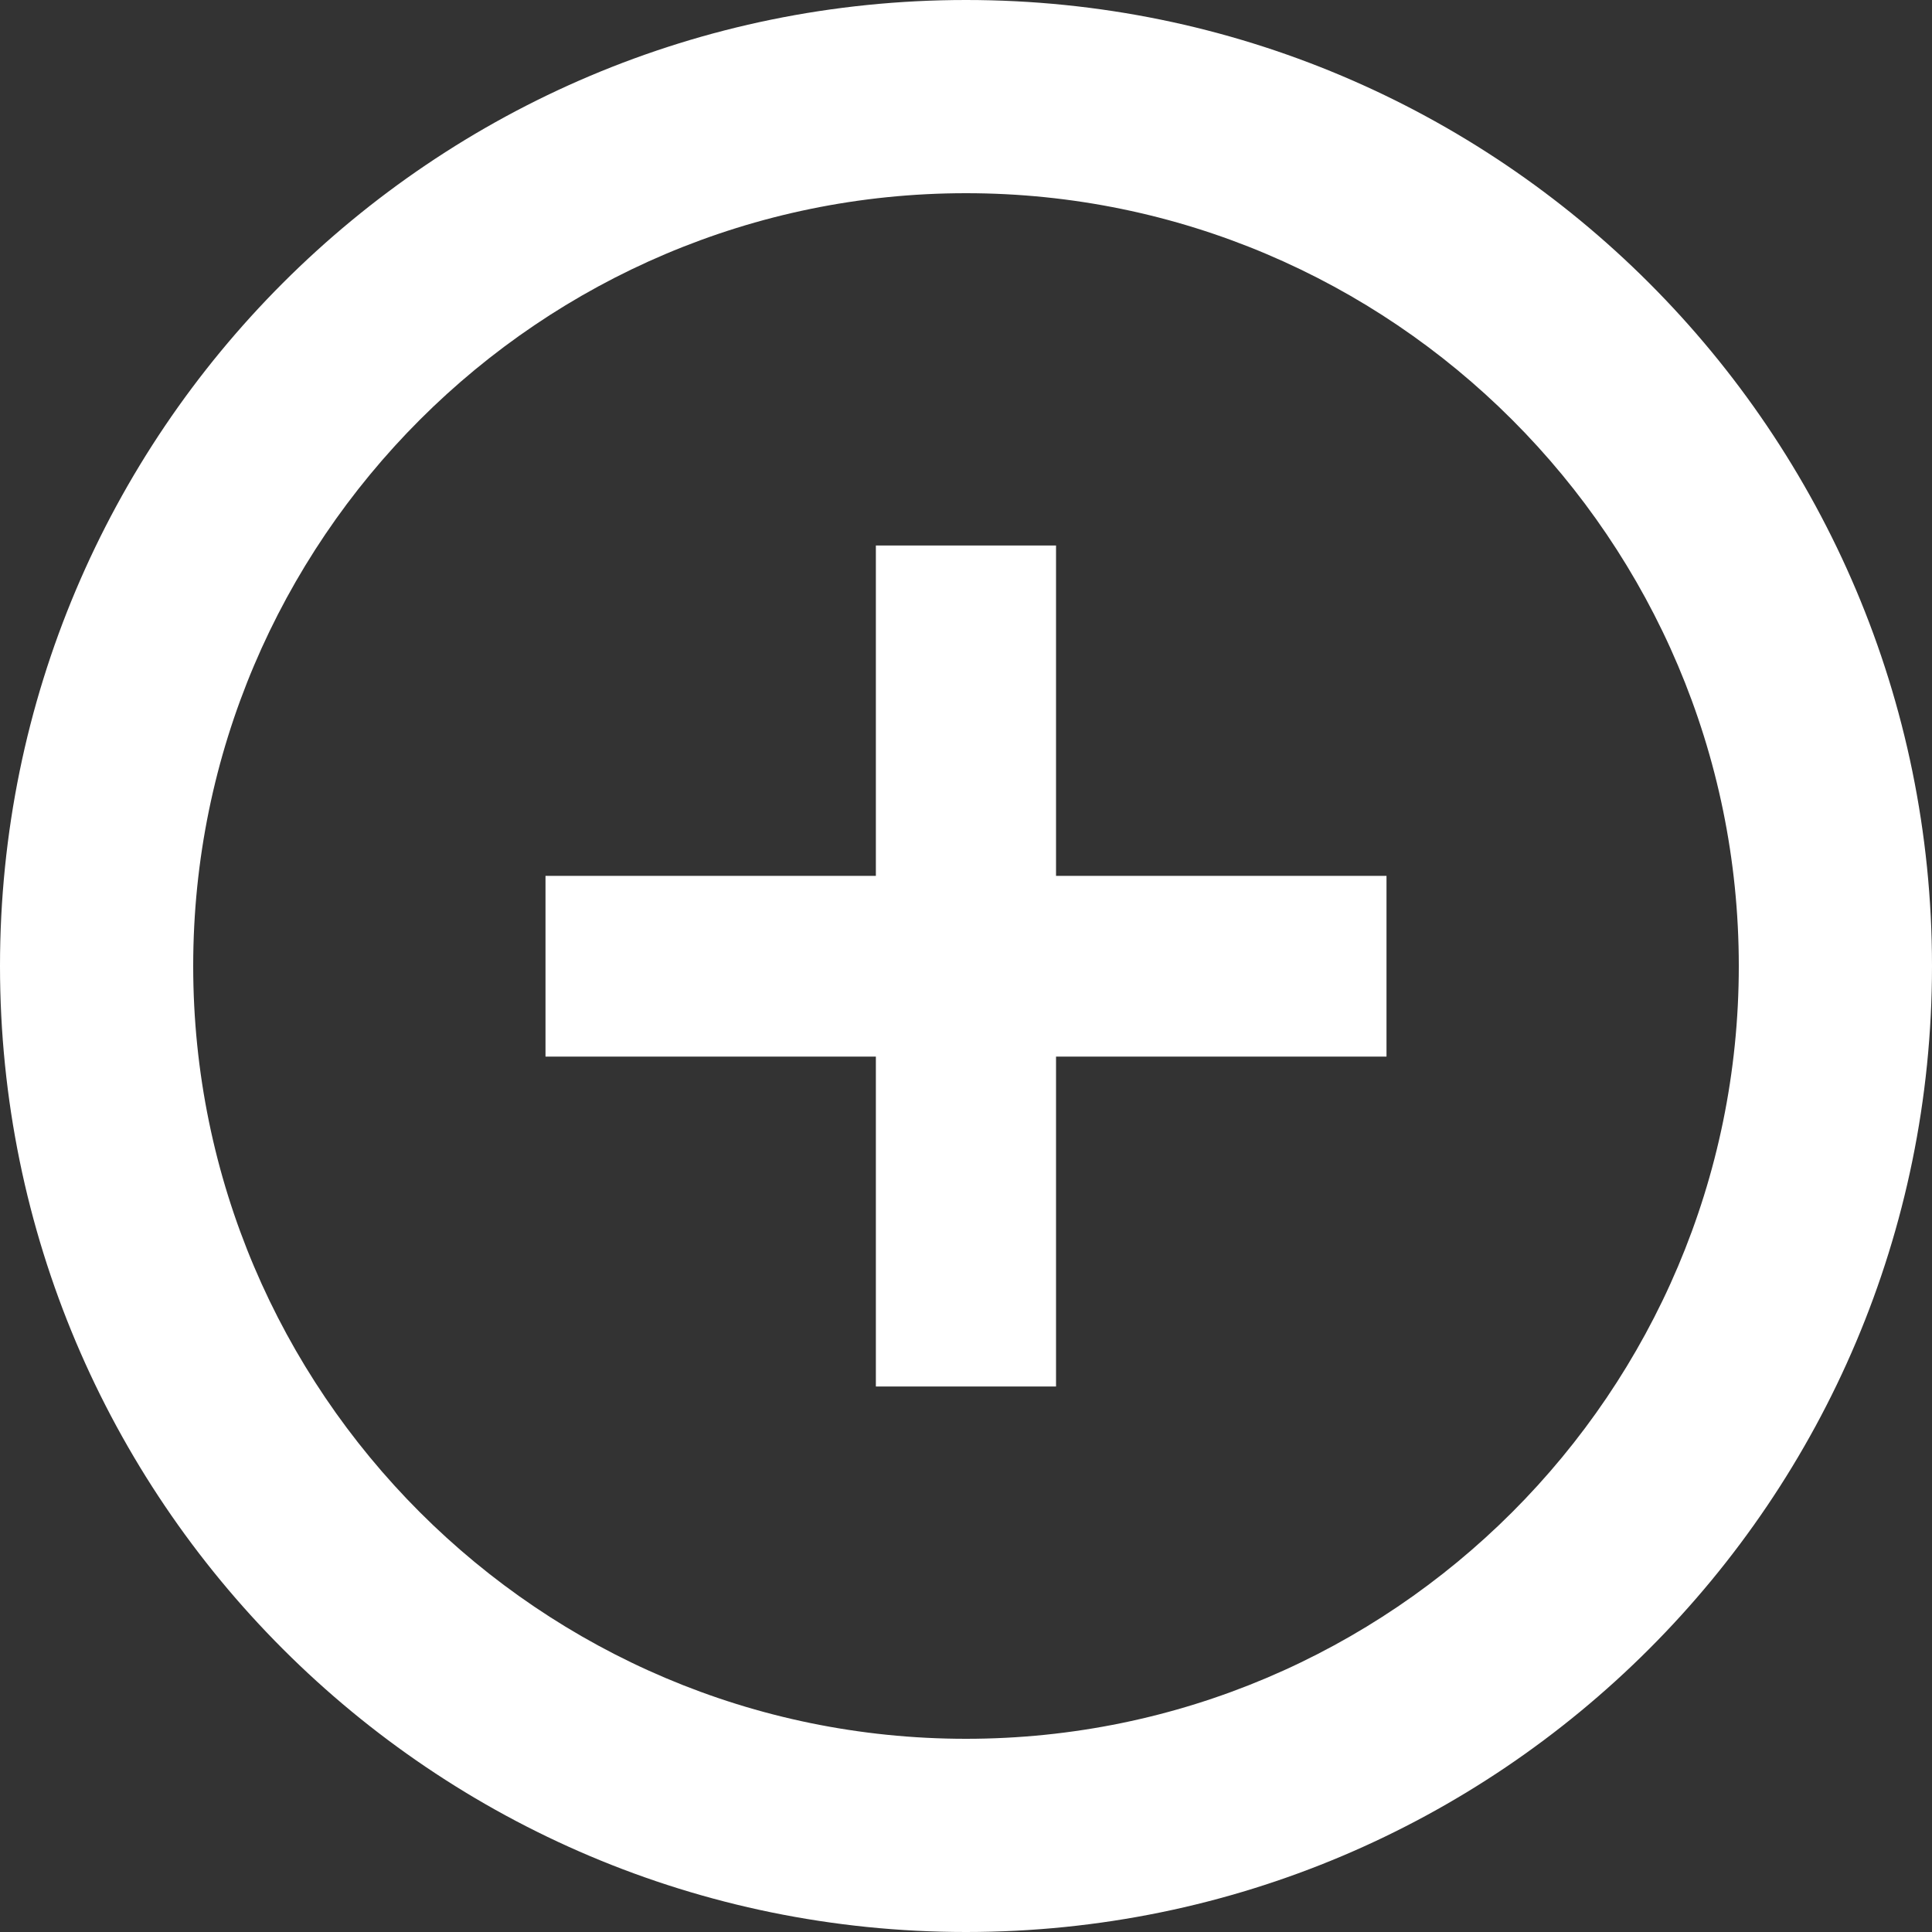 <?xml version="1.0" encoding="utf-8"?>
<!-- Generator: Adobe Illustrator 16.2.0, SVG Export Plug-In . SVG Version: 6.00 Build 0)  -->
<!DOCTYPE svg PUBLIC "-//W3C//DTD SVG 1.1//EN" "http://www.w3.org/Graphics/SVG/1.1/DTD/svg11.dtd">
<svg version="1.1" id="icon_x5F_40x40" xmlns="http://www.w3.org/2000/svg" xmlns:xlink="http://www.w3.org/1999/xlink" x="0px"
	 y="0px" width="20px" height="20px" viewBox="0 0 20 20" enable-background="new 0 0 20 20" xml:space="preserve">
<rect x="0" y="0" width="20" height="20" fill="#333333" stroke="none"/>
<g>
	<polygon id="add_1_" fill="#FFFFFF" points="14.353,9.067 10.932,9.067 10.932,5.647 9.067,5.647 9.067,9.067 5.647,9.067 
		5.647,10.938 9.067,10.938 9.067,14.353 10.932,14.353 10.932,10.938 14.353,10.938 	"/>
	<g>
		<path fill="#FFFFFF" d="M10,2c4.411,0,8,3.589,8,8s-3.589,8-8,8s-8-3.589-8-8S5.589,2,10,2 M10,0C4.477,0,0,4.477,0,10
			s4.477,10,10,10c5.522,0,10-4.477,10-10S15.522,0,10,0L10,0z"/>
	</g>
</g>
</svg>
